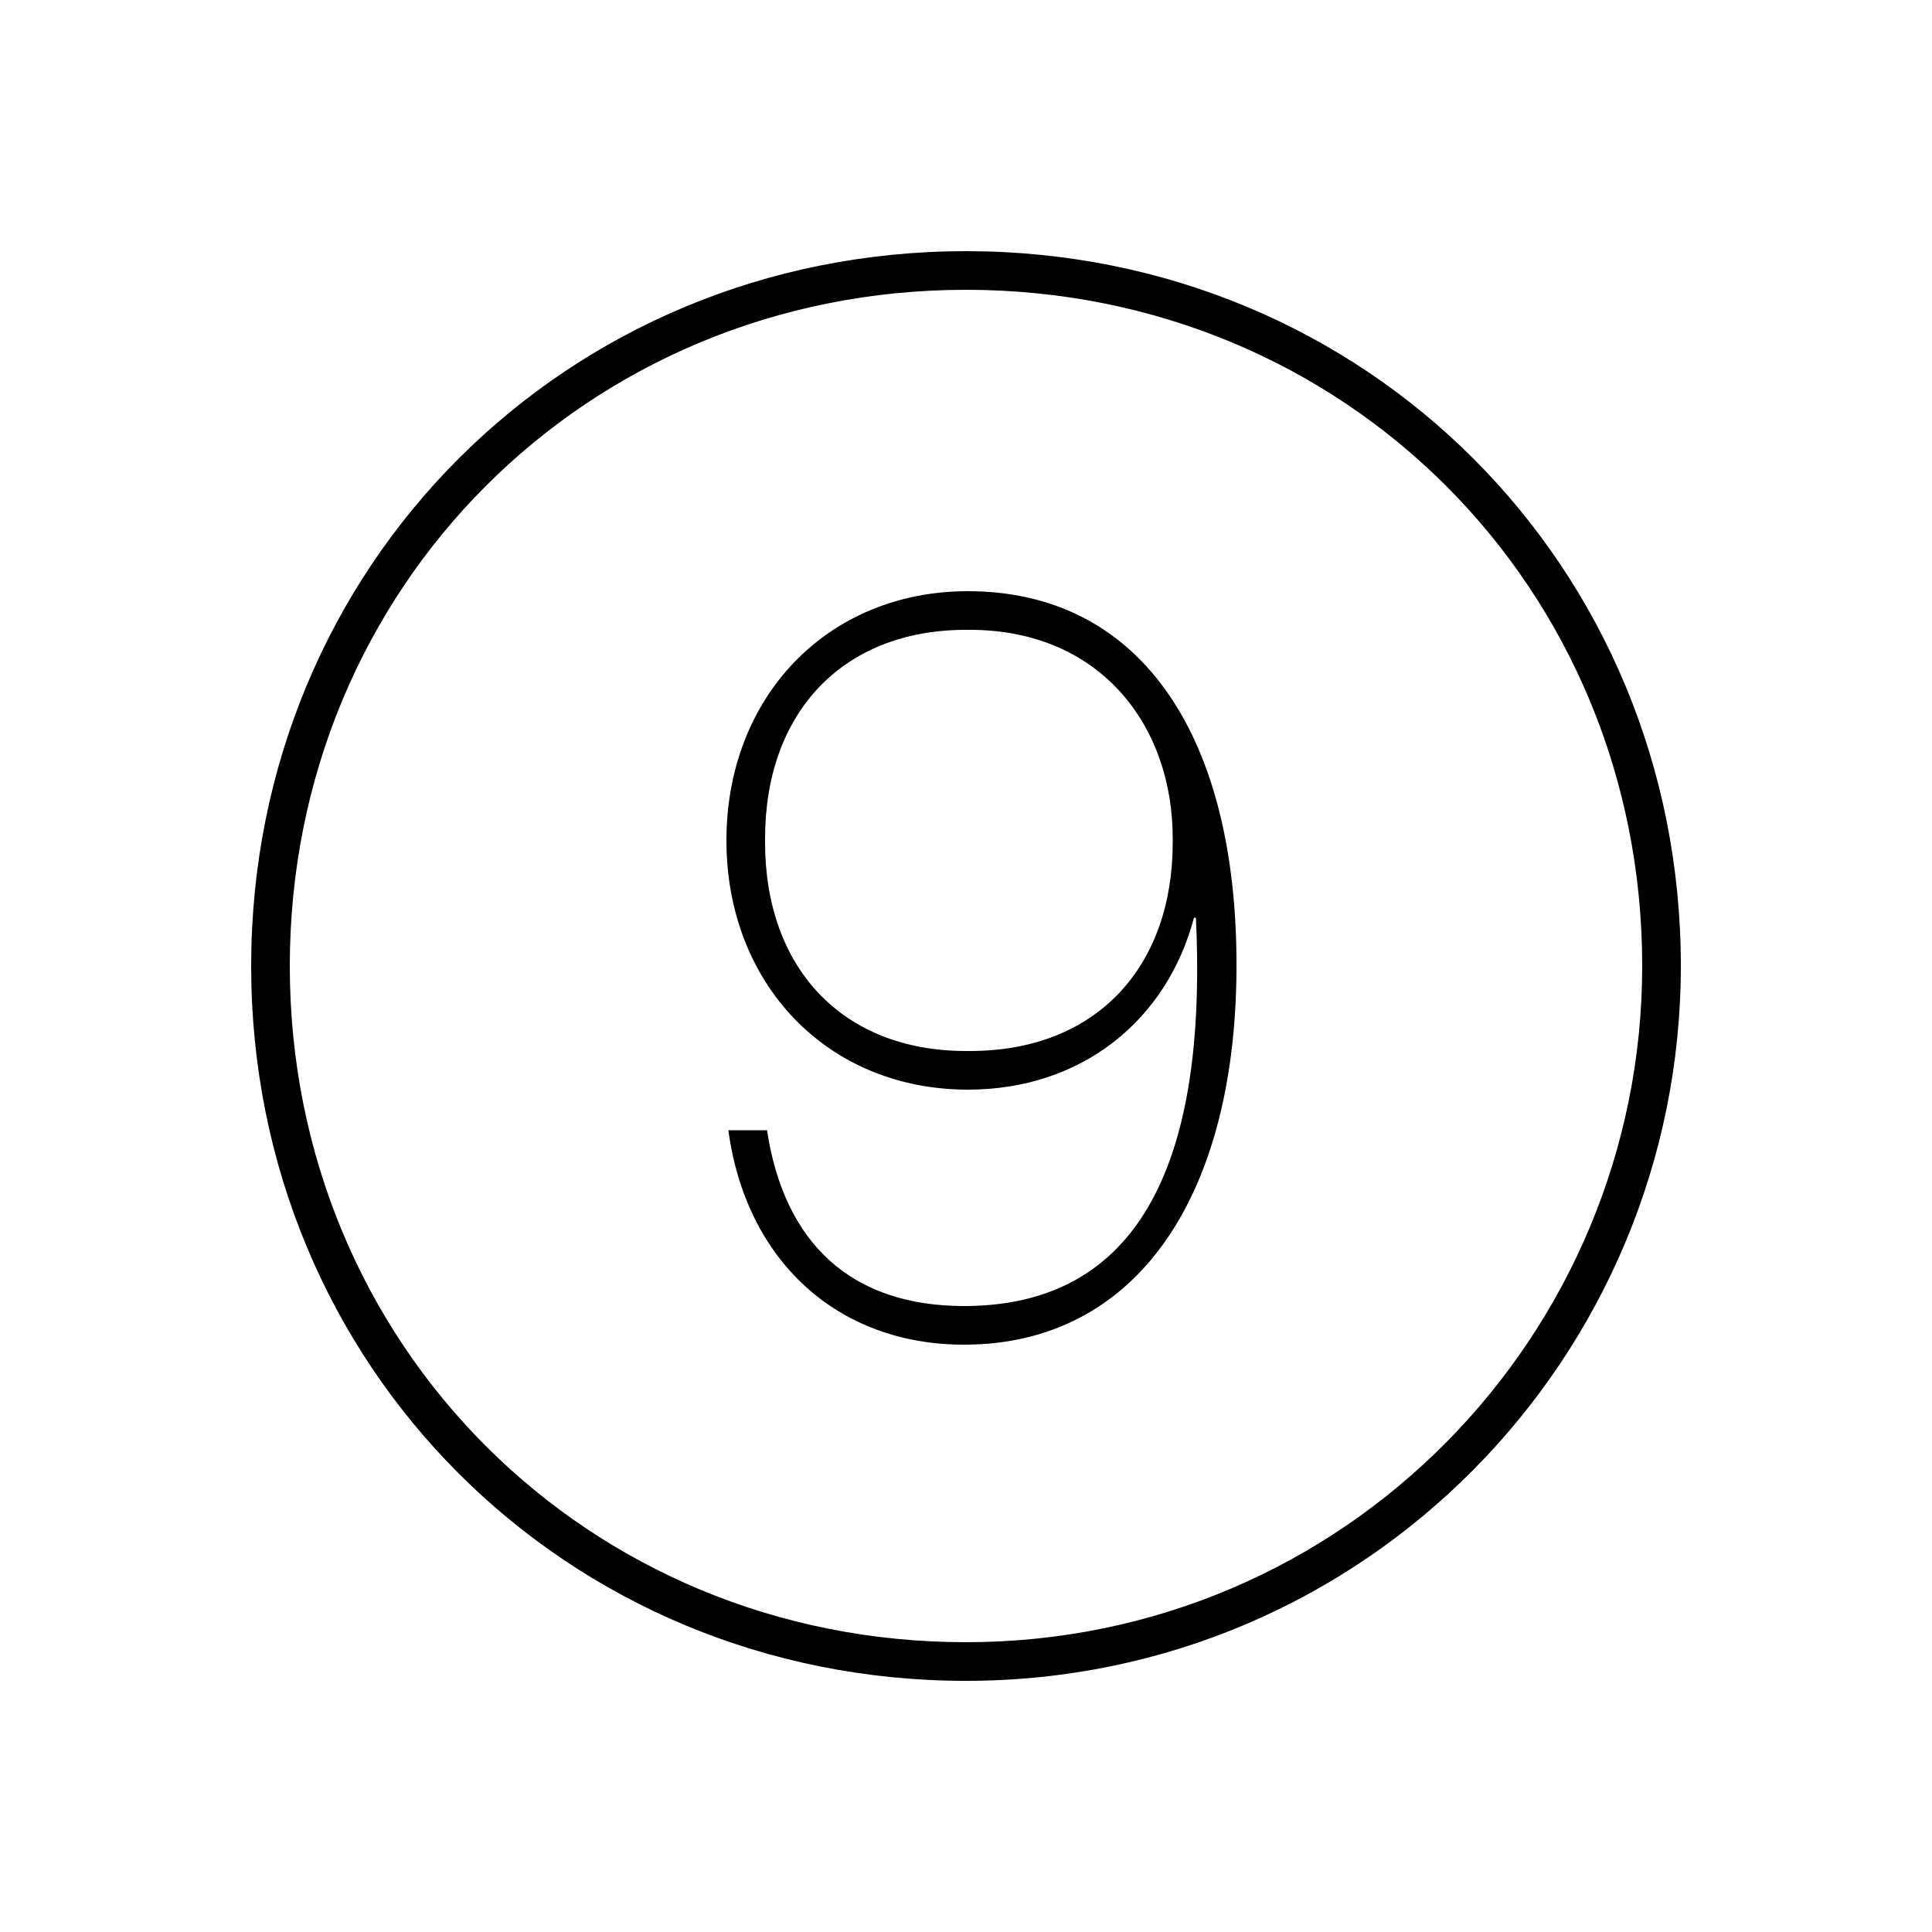 <svg width="24" height="24" viewBox="0 0 24 24" fill="none" xmlns="http://www.w3.org/2000/svg">
<path d="M12 20.88C16.968 20.88 20.88 16.848 20.88 12C20.88 7.032 16.968 3.12 12 3.12C7.032 3.12 3.12 7.032 3.12 12C3.12 16.968 7.032 20.88 12 20.88ZM3.6 12C3.6 7.296 7.296 3.6 12 3.6C16.704 3.6 20.4 7.296 20.4 12C20.4 16.584 16.704 20.4 12 20.4C7.296 20.4 3.6 16.704 3.6 12ZM9.024 10.44C9.024 12.216 10.272 13.536 12.024 13.536C13.44 13.536 14.496 12.672 14.832 11.4H14.856C14.976 13.92 14.448 16.224 11.976 16.224C10.584 16.224 9.744 15.456 9.528 14.04H9.048C9.264 15.648 10.392 16.704 11.976 16.704C14.136 16.704 15.384 14.832 15.36 11.904C15.336 9.048 14.112 7.344 12.024 7.344C10.272 7.344 9.024 8.664 9.024 10.44ZM9.504 10.464V10.416C9.504 8.856 10.464 7.824 12 7.824H12.048C13.656 7.824 14.568 9 14.568 10.416V10.464C14.568 12 13.632 13.056 12.048 13.056H12C10.464 13.056 9.504 12.024 9.504 10.464Z" fill="black"/>
</svg>
